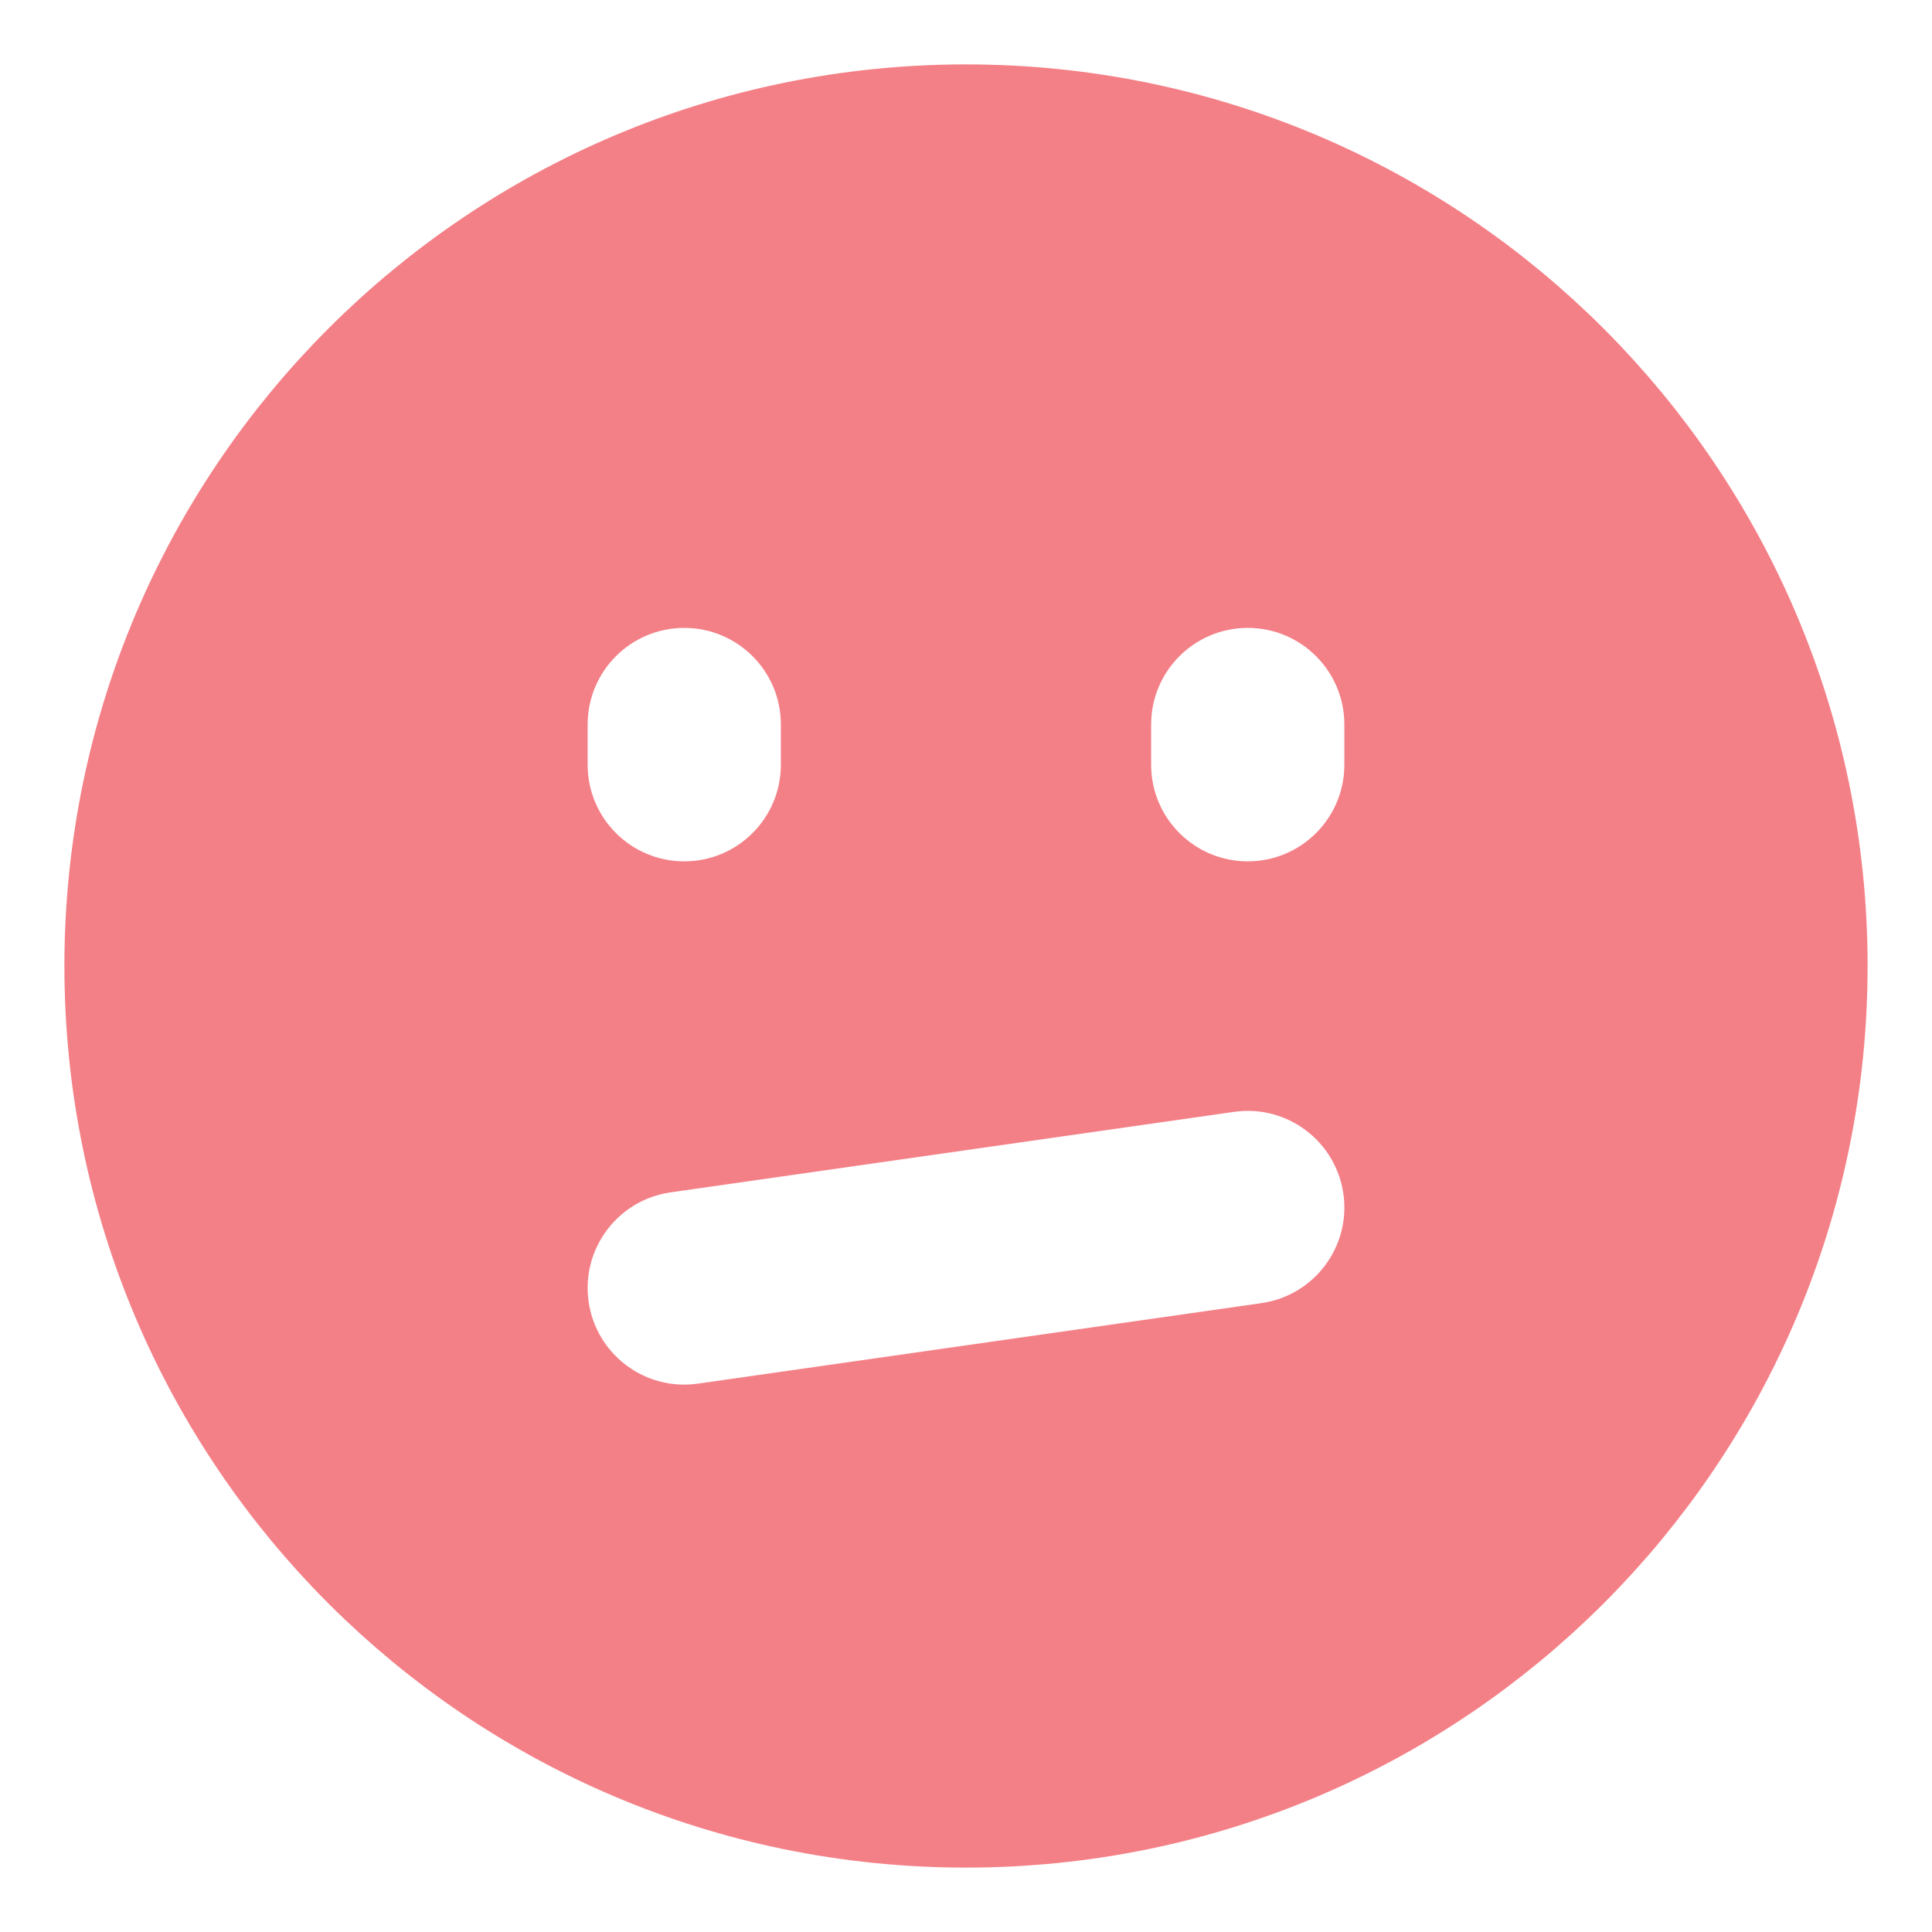 <svg width="24" height="24" viewBox="0 0 24 24" fill="none" xmlns="http://www.w3.org/2000/svg">
<g clip-path="url(#clip0_154_1167)">
<path d="M12 22C17.523 22 22 17.523 22 12C22 6.477 17.523 2 12 2C6.477 2 2 6.477 2 12C2 17.523 6.477 22 12 22Z" stroke="#F48087" stroke-width="2.4" stroke-linejoin="round"/>
<path fill-rule="evenodd" clip-rule="evenodd" d="M22 12C22 17.523 17.523 22 12 22C6.477 22 2 17.523 2 12C2 6.477 6.477 2 12 2C17.523 2 22 6.477 22 12ZM16.7 9C16.7 8.337 16.163 7.8 15.5 7.8C14.837 7.8 14.3 8.337 14.3 9V9.5C14.3 10.163 14.837 10.7 15.5 10.7C16.163 10.7 16.7 10.163 16.7 9.5V9ZM8.5 7.8C9.163 7.8 9.7 8.337 9.7 9V9.5C9.7 10.163 9.163 10.7 8.5 10.7C7.837 10.7 7.3 10.163 7.3 9.5V9C7.3 8.337 7.837 7.8 8.5 7.8ZM15.67 16.188C16.326 16.094 16.782 15.486 16.688 14.83C16.594 14.174 15.986 13.718 15.33 13.812L8.33 14.812C7.674 14.906 7.218 15.514 7.312 16.17C7.406 16.826 8.014 17.282 8.67 17.188L15.67 16.188Z" fill="#F48087"/>
</g>
<defs>
<clipPath id="clip0_154_1167">
<rect width="24" height="24" fill="white"/>
</clipPath>
</defs>
</svg>
